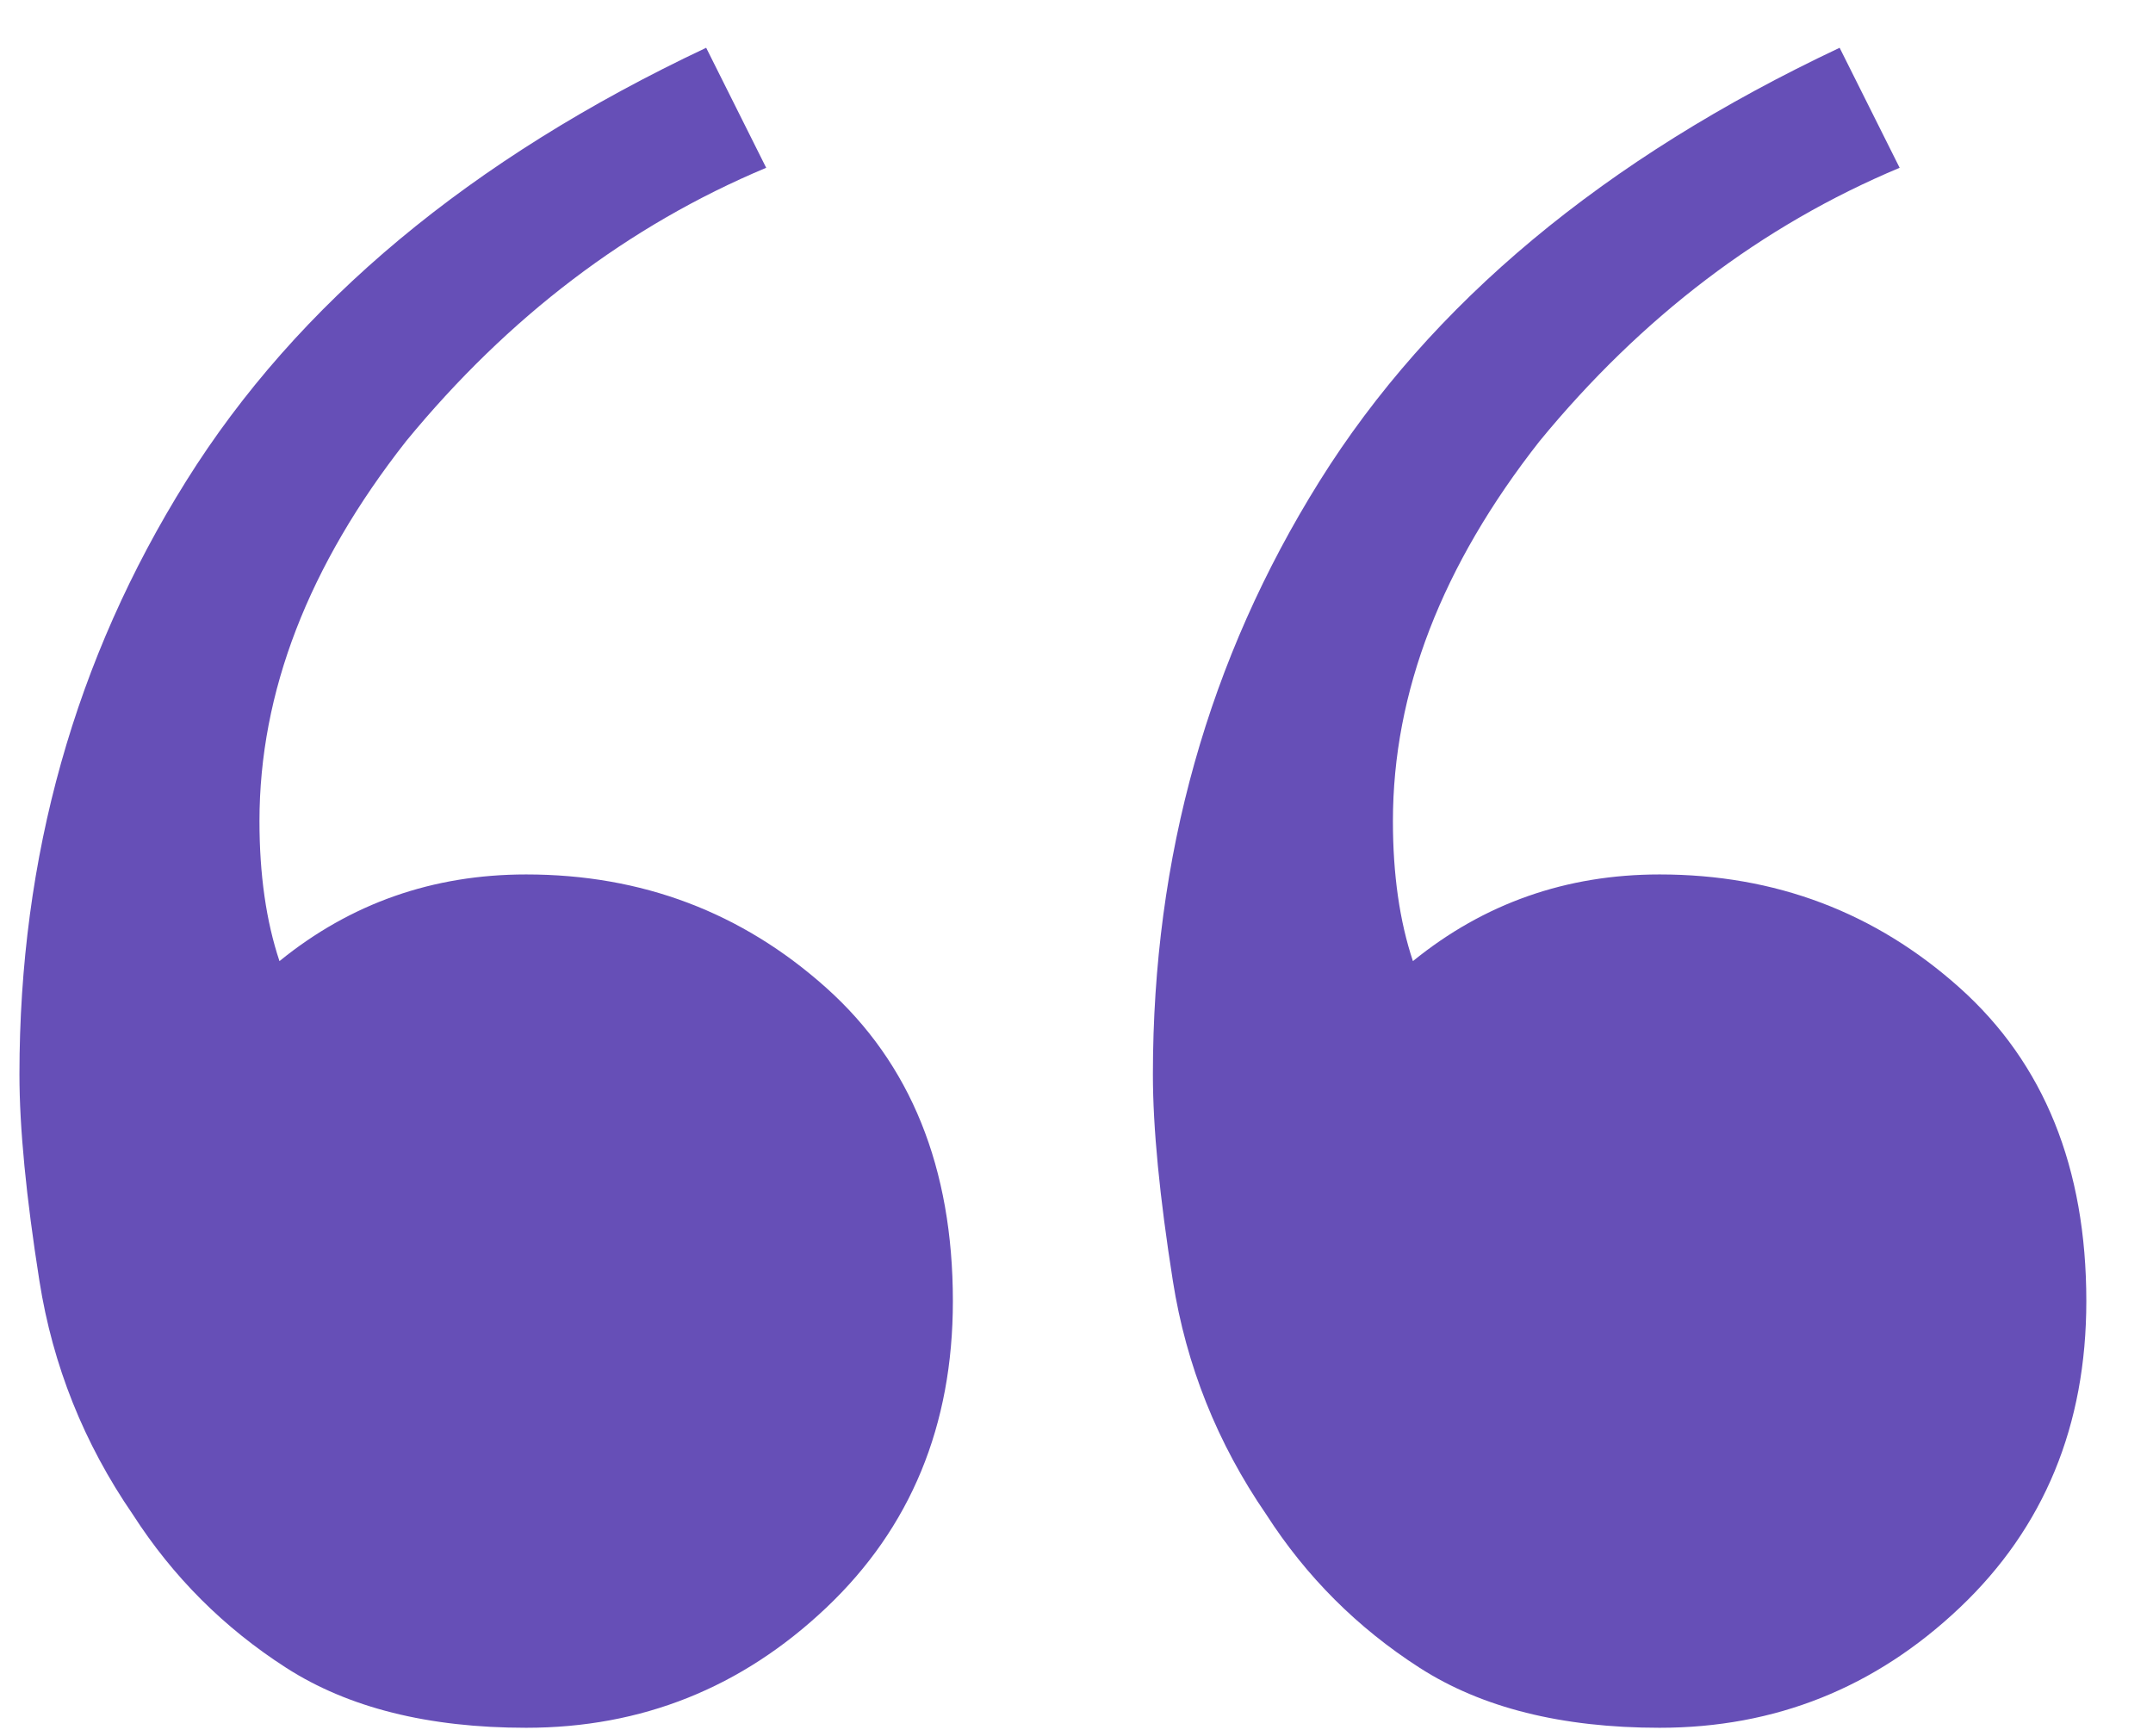 <svg width="31" height="25" viewBox="0 0 31 25" fill="none" xmlns="http://www.w3.org/2000/svg">
<path d="M7.576 24.88C6.168 24.88 5.016 24.592 4.12 24.016C3.224 23.44 2.488 22.704 1.912 21.808C1.208 20.784 0.76 19.664 0.568 18.448C0.376 17.232 0.28 16.24 0.28 15.472C0.28 12.336 1.08 9.488 2.68 6.928C4.28 4.368 6.776 2.288 10.168 0.688L11.032 2.416C9.048 3.248 7.32 4.56 5.848 6.352C4.44 8.144 3.736 9.968 3.736 11.824C3.736 12.592 3.832 13.264 4.024 13.84C5.048 13.008 6.232 12.592 7.576 12.592C9.24 12.592 10.68 13.136 11.896 14.224C13.112 15.312 13.72 16.816 13.72 18.736C13.72 20.528 13.112 22 11.896 23.152C10.68 24.304 9.24 24.88 7.576 24.88ZM23.896 24.88C22.488 24.88 21.336 24.592 20.44 24.016C19.544 23.44 18.808 22.704 18.232 21.808C17.528 20.784 17.08 19.664 16.888 18.448C16.696 17.232 16.6 16.24 16.6 15.472C16.6 12.336 17.4 9.488 19 6.928C20.6 4.368 23.096 2.288 26.488 0.688L27.352 2.416C25.368 3.248 23.64 4.56 22.168 6.352C20.76 8.144 20.056 9.968 20.056 11.824C20.056 12.592 20.152 13.264 20.344 13.84C21.368 13.008 22.552 12.592 23.896 12.592C25.56 12.592 27 13.136 28.216 14.224C29.432 15.312 30.04 16.816 30.04 18.736C30.04 20.528 29.432 22 28.216 23.152C27 24.304 25.56 24.88 23.896 24.88Z" fill="#664FB7"/>
</svg>

